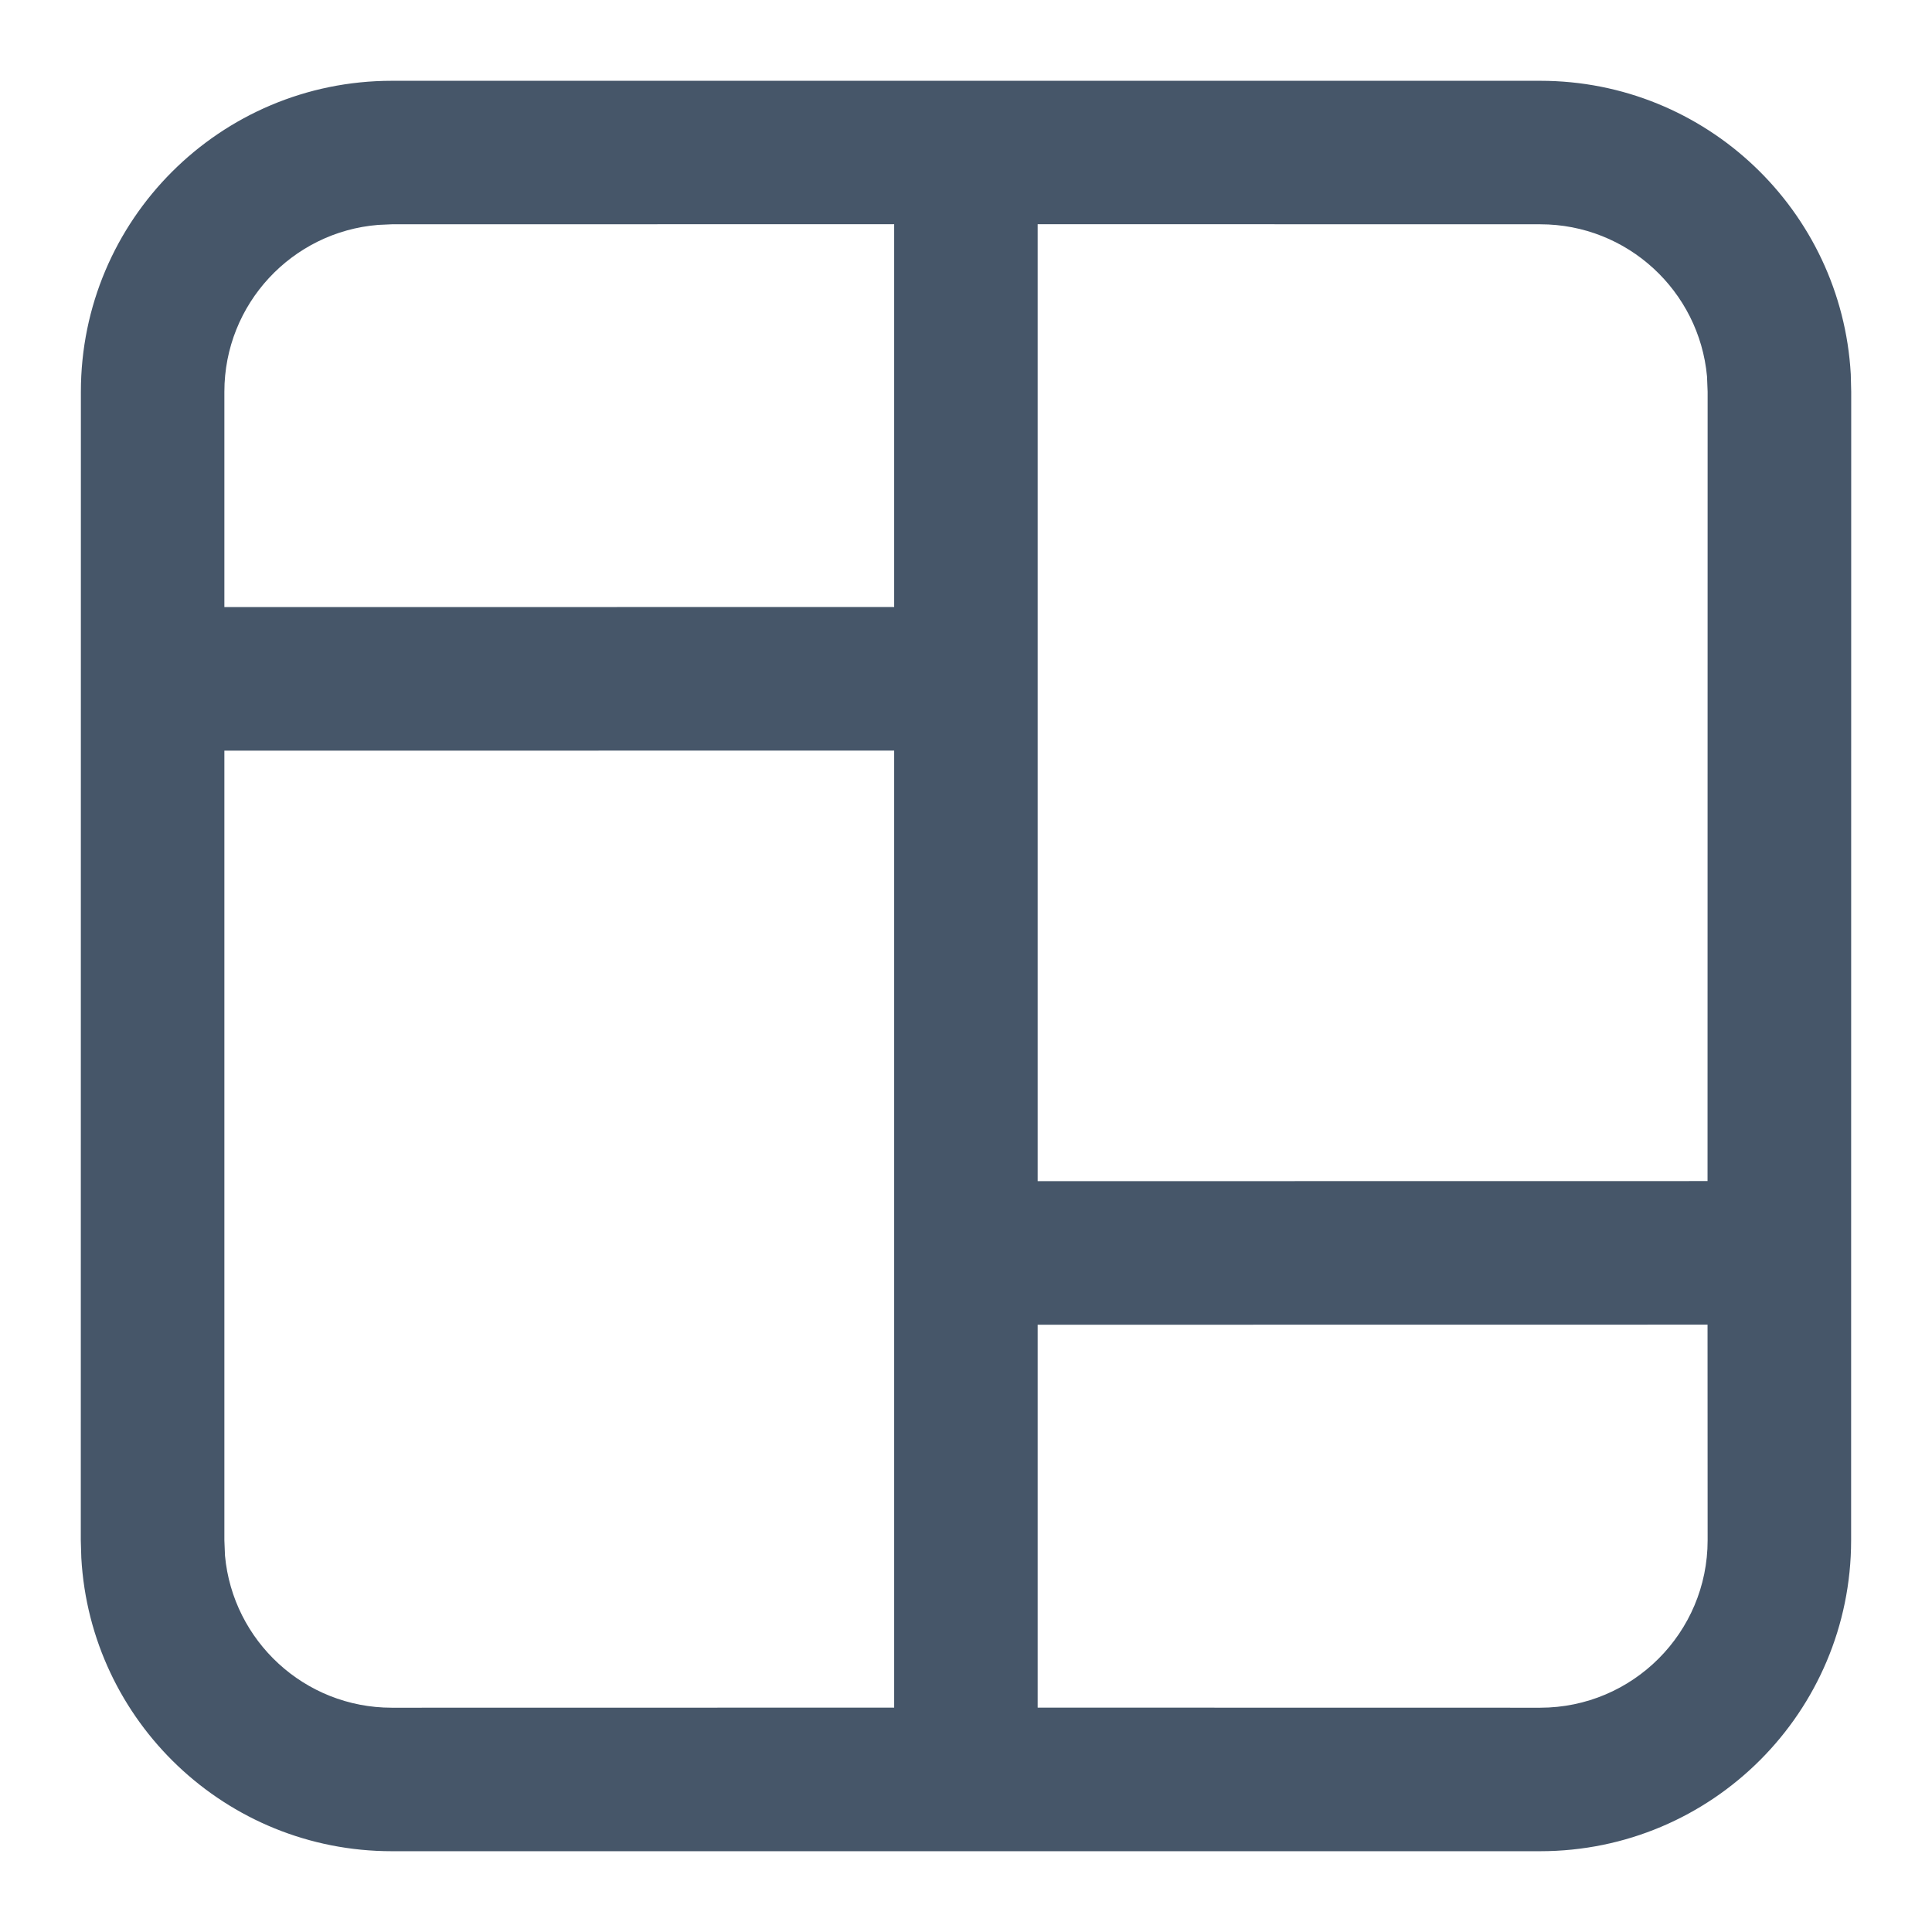 <svg width="22" height="22" viewBox="0 0 22 22" fill="none" xmlns="http://www.w3.org/2000/svg">
<path d="M17.539 0.92C19.427 0.92 20.97 2.398 21.075 4.26L21.08 4.461L21.079 17.539C21.079 19.495 19.494 21.08 17.538 21.08H4.461C2.573 21.08 1.03 19.602 0.926 17.74L0.92 17.539L0.921 4.461C0.921 2.505 2.506 0.92 4.462 0.92H17.539ZM10.182 8.547L2.555 8.548L2.555 17.539L2.562 17.714C2.651 18.685 3.467 19.446 4.461 19.446L10.182 19.445V8.547ZM19.444 15.084L11.816 15.085V19.445L17.538 19.446C18.591 19.446 19.445 18.592 19.445 17.539L19.444 15.084ZM17.539 2.554L11.816 2.553V13.45L19.444 13.449L19.445 4.461L19.438 4.286C19.349 3.315 18.533 2.554 17.539 2.554ZM10.182 2.553L4.462 2.554L4.306 2.561C3.326 2.64 2.555 3.461 2.555 4.461L2.555 6.913L10.182 6.912V2.553Z" fill="#465669"/>
</svg>
